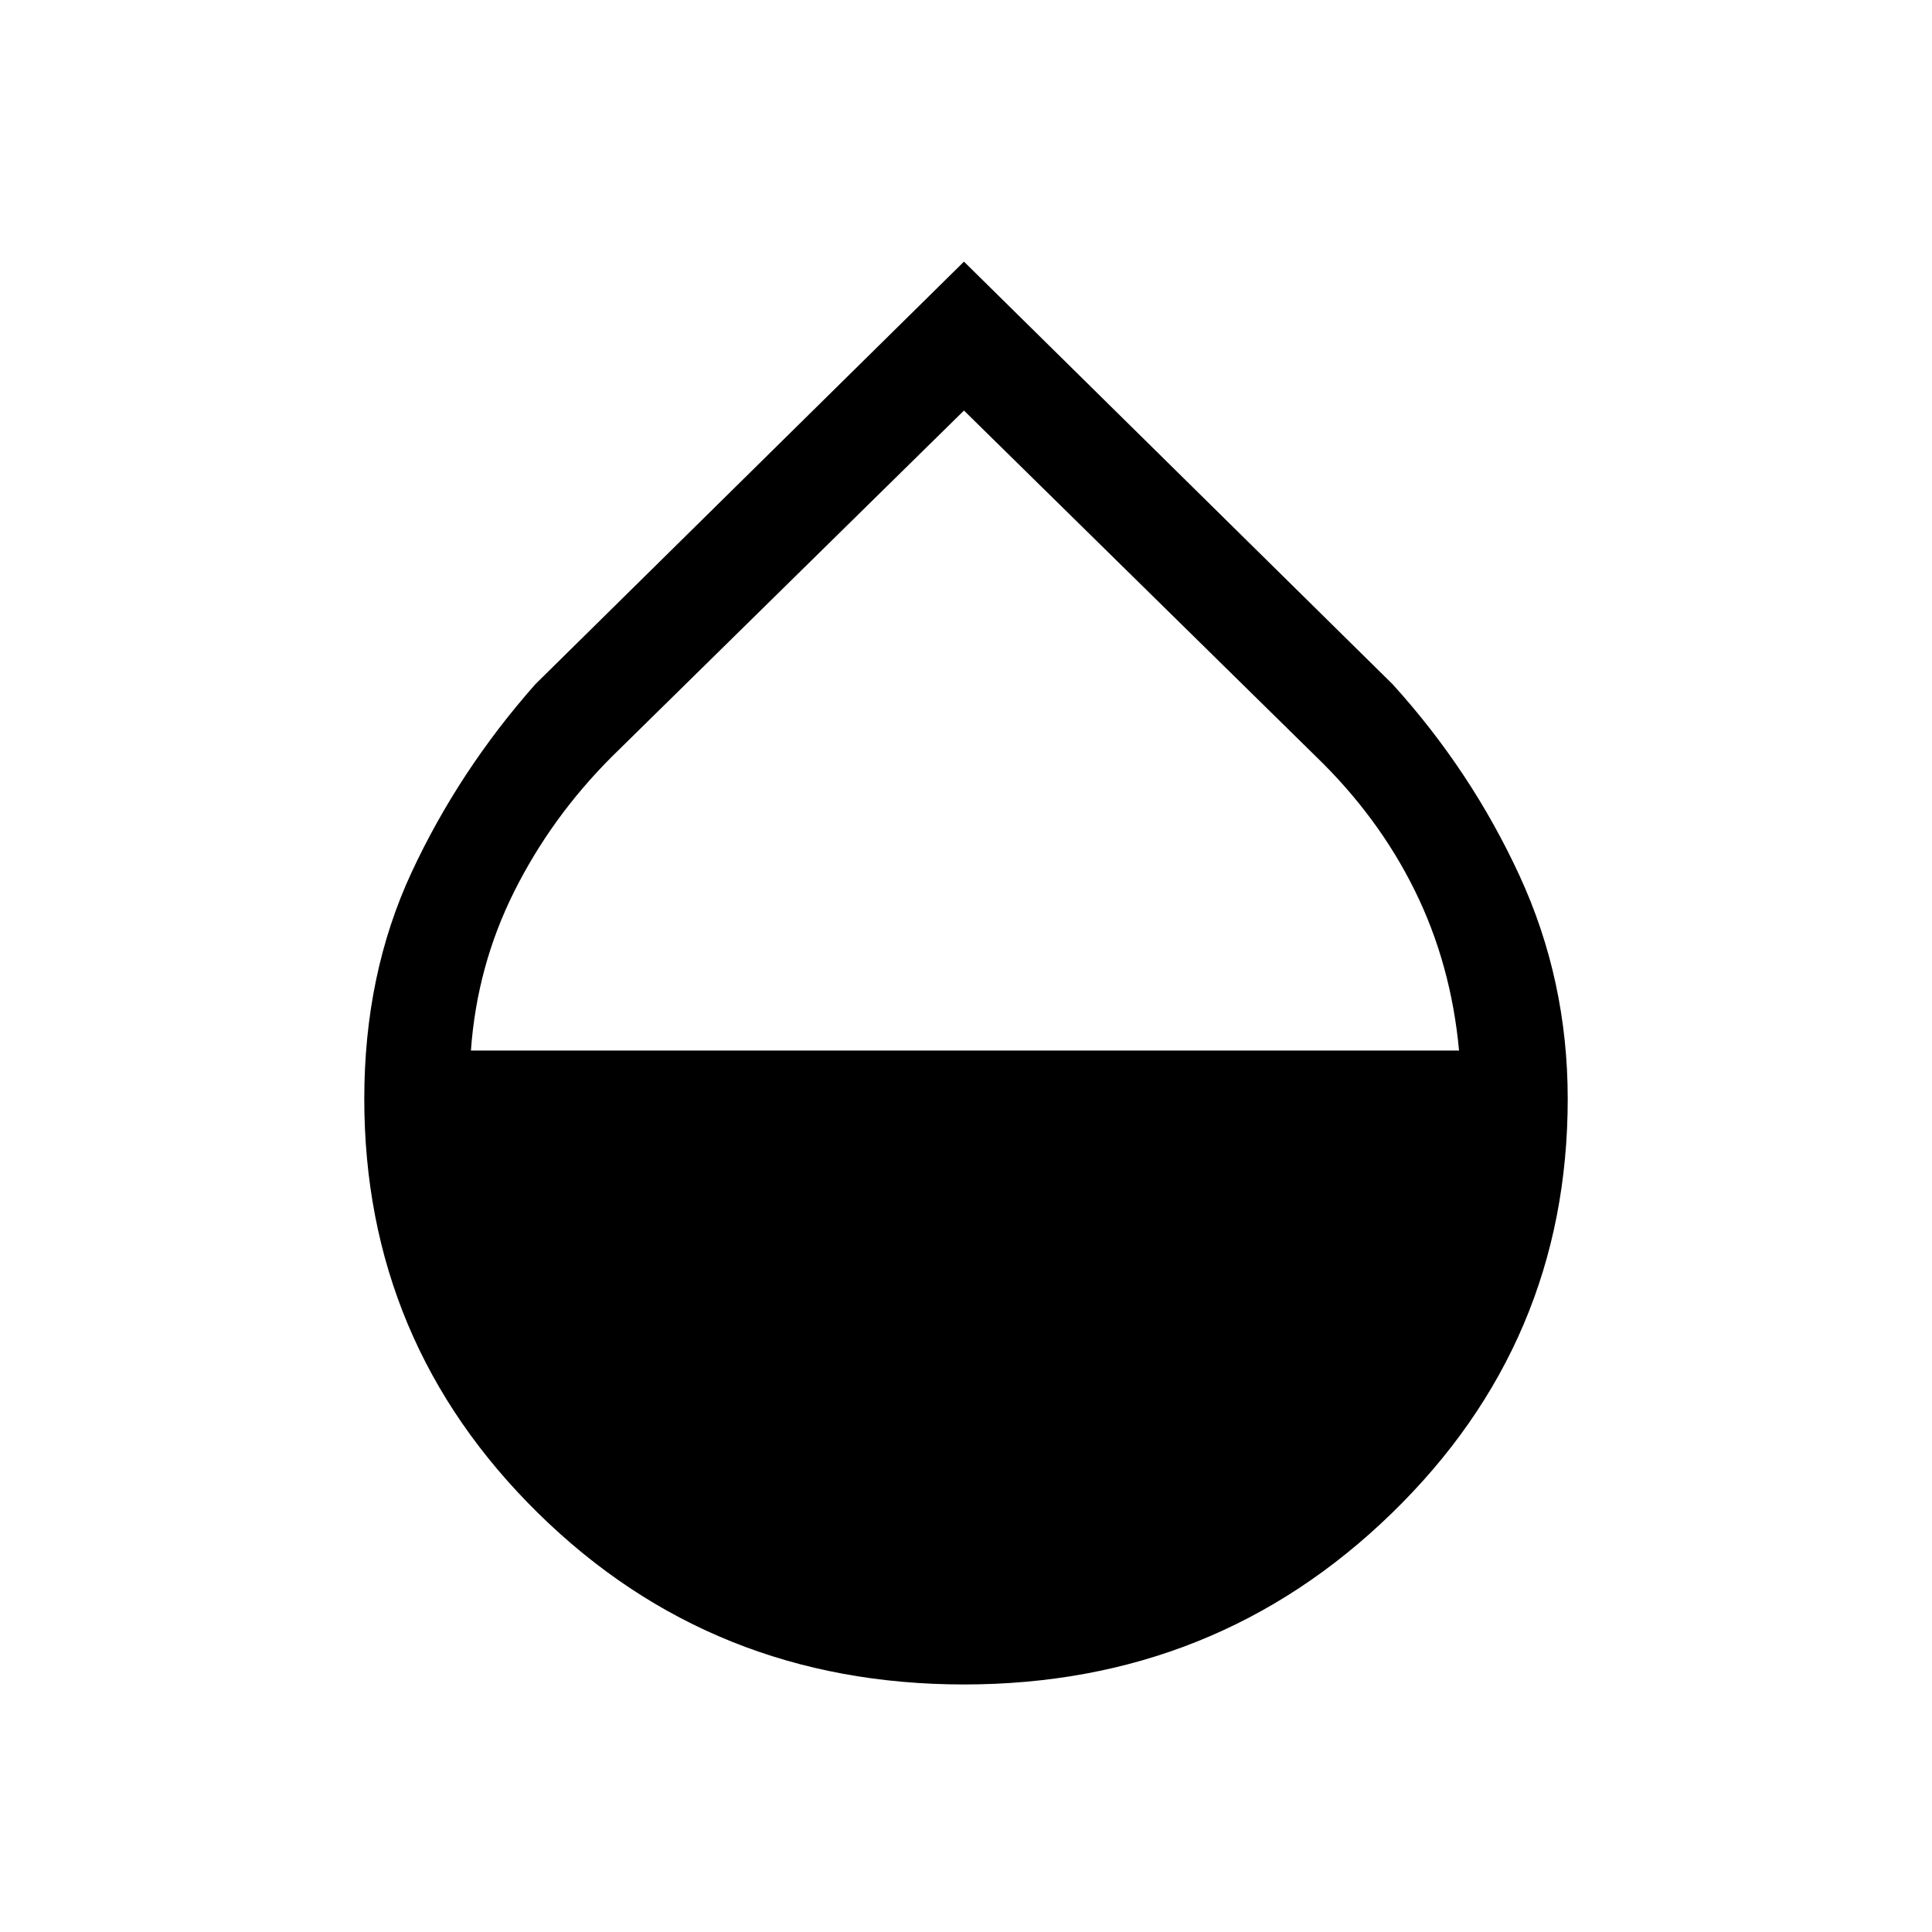 <svg xmlns="http://www.w3.org/2000/svg" height="40" width="40"><path d="M19.958 34.875q-5.208 0-8.812-3.542-3.604-3.541-3.604-8.583 0-2.583.979-4.688.979-2.104 2.562-3.895l8.875-8.75 8.875 8.75q1.625 1.791 2.625 3.958 1 2.167 1 4.625 0 5.042-3.646 8.583-3.645 3.542-8.854 3.542Zm0-26.375-7.291 7.167q-1.25 1.25-2.021 2.791Q9.875 20 9.75 21.75h20.458q-.166-1.792-.916-3.312-.75-1.521-2.042-2.771Z"/></svg>